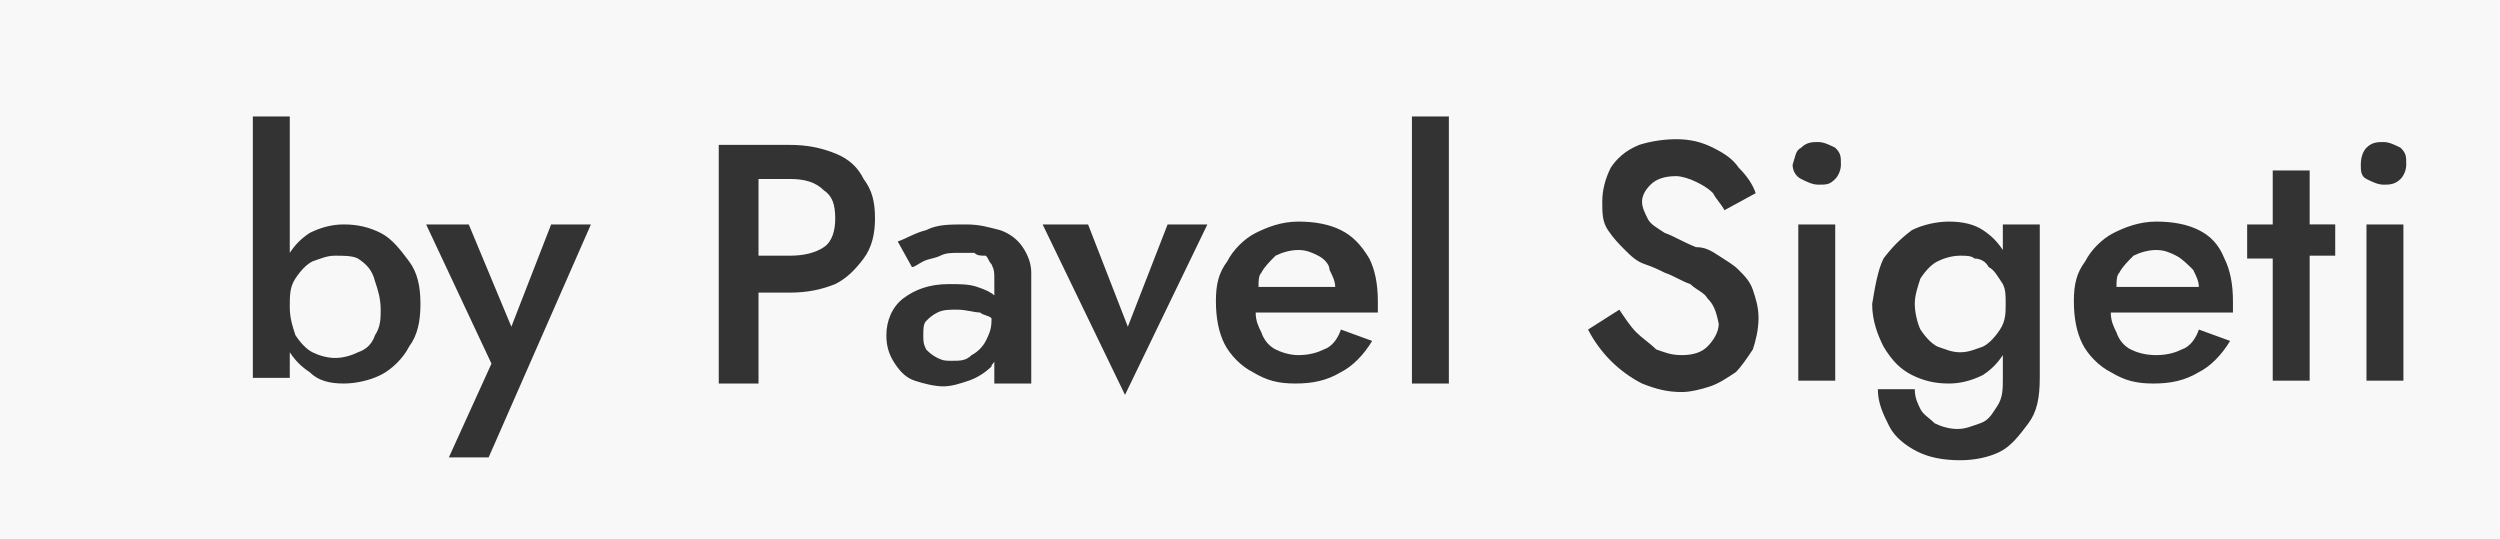 <?xml version="1.0" encoding="utf-8"?>
<!-- Generator: Adobe Illustrator 23.0.1, SVG Export Plug-In . SVG Version: 6.00 Build 0)  -->
<svg version="1.1" id="Слой_1" xmlns="http://www.w3.org/2000/svg" xmlns:xlink="http://www.w3.org/1999/xlink" x="0px" y="0px"
	 viewBox="0 0 88 19" style="enable-background:new 0 0 88 19;" xml:space="preserve">
<rect x="0" y="0" width="88" height="19" fill="#333333" stroke="none"/>
<style type="text/css">
	.st0{fill:#F8F8F8;}
</style>
<g>
	<path class="st0" d="M27.8,6.3h-1.1V9h1.1c0.5,0,0.9-0.1,1.2-0.3c0.3-0.2,0.4-0.6,0.4-1c0-0.5-0.1-0.8-0.4-1
		C28.7,6.4,28.3,6.3,27.8,6.3z"/>
	<path class="st0" d="M76.6,9c-0.2-0.1-0.4-0.2-0.7-0.2c-0.3,0-0.6,0.1-0.8,0.2c-0.2,0.2-0.4,0.4-0.5,0.6c-0.1,0.1-0.1,0.3-0.1,0.5
		h2.9c0-0.2-0.1-0.4-0.2-0.6C77,9.3,76.8,9.1,76.6,9z"/>
	<path class="st0" d="M70,9.4c-0.1-0.2-0.3-0.3-0.5-0.3C69.4,9,69.2,9,69,9c-0.3,0-0.6,0.1-0.8,0.2s-0.4,0.3-0.6,0.6
		c-0.1,0.3-0.2,0.6-0.2,0.9s0.1,0.7,0.2,0.9c0.2,0.3,0.4,0.5,0.6,0.6c0.3,0.1,0.5,0.2,0.8,0.2c0.3,0,0.5-0.1,0.8-0.2
		c0.2-0.1,0.4-0.3,0.6-0.6c0.2-0.3,0.2-0.6,0.2-0.9c0-0.3,0-0.5-0.1-0.7C70.3,9.7,70.2,9.5,70,9.4z"/>
	<path class="st0" d="M46.4,9c-0.2-0.1-0.4-0.2-0.7-0.2c-0.3,0-0.6,0.1-0.8,0.2c-0.2,0.2-0.4,0.4-0.5,0.6c-0.1,0.1-0.1,0.3-0.1,0.5
		H47c0-0.2-0.1-0.4-0.2-0.6C46.8,9.3,46.6,9.1,46.4,9z"/>
	<path class="st0" d="M33.7,10.9c-0.3,0-0.5,0-0.7,0.1c-0.2,0.1-0.3,0.2-0.4,0.3c-0.1,0.1-0.1,0.3-0.1,0.5s0,0.3,0.1,0.5
		c0.1,0.1,0.2,0.2,0.4,0.3c0.2,0.1,0.3,0.1,0.5,0.1c0.3,0,0.5,0,0.7-0.2c0.2-0.1,0.4-0.3,0.5-0.5c0.1-0.2,0.2-0.4,0.2-0.7v-0.1
		c-0.1-0.1-0.3-0.1-0.4-0.2C34.3,11,34,10.9,33.7,10.9z"/>
	<path class="st0" d="M12.6,9.1C12.4,9,12.1,9,11.8,9c-0.3,0-0.5,0.1-0.8,0.2c-0.2,0.1-0.4,0.3-0.6,0.6c-0.2,0.3-0.2,0.6-0.2,1
		c0,0.4,0.1,0.7,0.2,1c0.2,0.3,0.4,0.5,0.6,0.6s0.5,0.2,0.8,0.2c0.3,0,0.6-0.1,0.8-0.2c0.3-0.1,0.5-0.3,0.6-0.6
		c0.2-0.3,0.2-0.6,0.2-0.9c0-0.4-0.1-0.7-0.2-1C13.1,9.5,12.9,9.3,12.6,9.1z"/>
	<path class="st0" d="M0,0v19h88V0H0z M83.3,5.2C83.5,5,83.7,5,83.9,5c0.2,0,0.4,0.1,0.6,0.2c0.2,0.2,0.2,0.3,0.2,0.6
		c0,0.2-0.1,0.4-0.2,0.5c-0.2,0.2-0.4,0.2-0.6,0.2c-0.2,0-0.4-0.1-0.6-0.2c-0.2-0.1-0.2-0.3-0.2-0.5C83.1,5.5,83.2,5.3,83.3,5.2z
		 M84.6,7.9v5.5h-1.3V7.9H84.6z M79.1,7.9h0.9V6h1.3v1.9h0.9v1.1h-0.9v4.4h-1.3V9.1h-0.9V7.9z M73.4,9.2c0.2-0.4,0.6-0.8,1-1
		c0.4-0.2,0.9-0.4,1.5-0.4c0.6,0,1.1,0.1,1.5,0.3c0.4,0.2,0.7,0.5,0.9,1c0.2,0.4,0.3,0.9,0.3,1.5v0.2c0,0.1,0,0.1,0,0.2h-4.3
		c0,0.3,0.1,0.5,0.2,0.7c0.1,0.3,0.3,0.5,0.5,0.6c0.2,0.1,0.5,0.2,0.9,0.2c0.4,0,0.7-0.1,0.9-0.2c0.3-0.1,0.5-0.4,0.6-0.7l1.1,0.4
		c-0.3,0.5-0.7,0.9-1.1,1.1c-0.5,0.3-1,0.4-1.6,0.4c-0.6,0-1-0.1-1.5-0.4c-0.4-0.2-0.8-0.6-1-1c-0.2-0.4-0.3-0.9-0.3-1.5
		S73.1,9.6,73.4,9.2z M66.3,9.1c0.3-0.4,0.6-0.7,1-1c0.4-0.2,0.9-0.3,1.3-0.3c0.5,0,0.9,0.1,1.2,0.3c0.3,0.2,0.5,0.4,0.7,0.7V7.9
		h1.3v5.4c0,0.7-0.1,1.2-0.4,1.6c-0.3,0.4-0.6,0.8-1,1c-0.4,0.2-0.9,0.3-1.4,0.3c-0.6,0-1.1-0.1-1.5-0.3c-0.4-0.2-0.8-0.5-1-0.9
		c-0.2-0.4-0.4-0.8-0.4-1.3h1.3c0,0.3,0.1,0.5,0.2,0.7c0.1,0.2,0.3,0.3,0.5,0.5c0.2,0.1,0.5,0.2,0.8,0.2c0.3,0,0.5-0.1,0.8-0.2
		c0.3-0.1,0.4-0.3,0.6-0.6c0.2-0.3,0.2-0.6,0.2-1v-0.8c-0.2,0.3-0.4,0.5-0.7,0.7c-0.4,0.2-0.8,0.3-1.2,0.3c-0.5,0-0.9-0.1-1.3-0.3
		c-0.4-0.2-0.7-0.5-1-1c-0.2-0.4-0.4-0.9-0.4-1.5C66,10.1,66.1,9.5,66.3,9.1z M63.4,5.2C63.6,5,63.8,5,64,5c0.2,0,0.4,0.1,0.6,0.2
		c0.2,0.2,0.2,0.3,0.2,0.6c0,0.2-0.1,0.4-0.2,0.5c-0.2,0.2-0.3,0.2-0.6,0.2c-0.2,0-0.4-0.1-0.6-0.2c-0.2-0.1-0.3-0.3-0.3-0.5
		C63.2,5.5,63.2,5.3,63.4,5.2z M64.6,7.9v5.5h-1.3V7.9H64.6z M60.1,10.5c-0.1-0.2-0.4-0.3-0.6-0.5c-0.3-0.1-0.6-0.3-0.9-0.4
		c-0.2-0.1-0.4-0.2-0.7-0.3c-0.3-0.1-0.5-0.3-0.7-0.5c-0.2-0.2-0.4-0.4-0.6-0.7c-0.2-0.3-0.2-0.6-0.2-1c0-0.4,0.1-0.8,0.3-1.2
		c0.2-0.3,0.5-0.6,1-0.8C58,5,58.5,4.9,59,4.9c0.5,0,0.9,0.1,1.3,0.3c0.4,0.2,0.7,0.4,0.9,0.7c0.3,0.3,0.5,0.6,0.6,0.9l-1.1,0.6
		c-0.1-0.2-0.3-0.4-0.4-0.6c-0.2-0.2-0.4-0.3-0.6-0.4c-0.2-0.1-0.5-0.2-0.7-0.2c-0.4,0-0.7,0.1-0.9,0.3c-0.2,0.2-0.3,0.4-0.3,0.6
		c0,0.2,0.1,0.4,0.2,0.6c0.1,0.2,0.3,0.3,0.6,0.5c0.3,0.1,0.6,0.3,1.1,0.5C60,8.7,60.2,8.8,60.5,9s0.5,0.3,0.7,0.5
		c0.2,0.2,0.4,0.4,0.5,0.7c0.1,0.3,0.2,0.6,0.2,1c0,0.4-0.1,0.8-0.2,1.1c-0.2,0.3-0.4,0.6-0.6,0.8c-0.3,0.2-0.6,0.4-0.9,0.5
		c-0.3,0.1-0.7,0.2-1,0.2c-0.5,0-0.9-0.1-1.4-0.3c-0.4-0.2-0.8-0.5-1.1-0.8c-0.3-0.3-0.6-0.7-0.8-1.1l1.1-0.7
		c0.2,0.3,0.4,0.6,0.6,0.8c0.2,0.2,0.5,0.4,0.7,0.6c0.3,0.1,0.5,0.2,0.9,0.2c0.4,0,0.7-0.1,0.9-0.3s0.4-0.5,0.4-0.8
		C60.4,10.9,60.3,10.7,60.1,10.5z M49.7,4.1H51v9.4h-1.3V4.1z M43.2,9.2c0.2-0.4,0.6-0.8,1-1c0.4-0.2,0.9-0.4,1.5-0.4
		s1.1,0.1,1.5,0.3c0.4,0.2,0.7,0.5,1,1c0.2,0.4,0.3,0.9,0.3,1.5c0,0.1,0,0.1,0,0.2V11h-4.3c0,0.3,0.1,0.5,0.2,0.7
		c0.1,0.3,0.3,0.5,0.5,0.6c0.2,0.1,0.5,0.2,0.8,0.2c0.4,0,0.7-0.1,0.9-0.2c0.3-0.1,0.5-0.4,0.6-0.7l1.1,0.4
		c-0.3,0.5-0.7,0.9-1.1,1.1c-0.5,0.3-1,0.4-1.6,0.4c-0.6,0-1-0.1-1.5-0.4c-0.4-0.2-0.8-0.6-1-1c-0.2-0.4-0.3-0.9-0.3-1.5
		S42.9,9.6,43.2,9.2z M38.3,7.9l1.4,3.6l1.4-3.6h1.4l-2.9,6l-2.9-6H38.3z M34.9,9.3c-0.1-0.1-0.1-0.2-0.2-0.3
		C34.5,9,34.4,9,34.3,8.9c-0.2,0-0.3,0-0.5,0c-0.3,0-0.5,0-0.7,0.1c-0.2,0.1-0.4,0.1-0.6,0.2c-0.2,0.1-0.3,0.2-0.4,0.2l-0.5-0.9
		c0.3-0.1,0.6-0.3,1-0.4c0.4-0.2,0.8-0.2,1.4-0.2c0.5,0,0.8,0.1,1.2,0.2c0.3,0.1,0.6,0.3,0.8,0.6c0.2,0.3,0.3,0.6,0.3,0.9v3.9H35
		v-0.8c0,0.1-0.1,0.1-0.1,0.2c-0.2,0.2-0.5,0.4-0.8,0.5c-0.3,0.1-0.6,0.2-0.9,0.2c-0.3,0-0.7-0.1-1-0.2c-0.3-0.1-0.5-0.3-0.7-0.6
		c-0.2-0.3-0.3-0.6-0.3-1c0-0.5,0.2-1,0.6-1.3c0.4-0.3,0.9-0.5,1.6-0.5c0.4,0,0.7,0,1,0.1c0.3,0.1,0.5,0.2,0.6,0.3V9.8
		C35,9.6,35,9.5,34.9,9.3z M25.3,5.1h2.5c0.6,0,1.1,0.1,1.6,0.3s0.8,0.5,1,0.9c0.3,0.4,0.4,0.8,0.4,1.4c0,0.5-0.1,1-0.4,1.4
		c-0.3,0.4-0.6,0.7-1,0.9c-0.5,0.2-1,0.3-1.6,0.3h-1.1v3.2h-1.4V5.1z M16.5,7.9l1.5,3.6l1.4-3.6h1.4l-3.6,8.2h-1.4l1.5-3.3L15,7.9
		H16.5z M8.9,4.1h1.3v4.8c0.2-0.3,0.4-0.5,0.7-0.7c0.4-0.2,0.8-0.3,1.2-0.3c0.5,0,0.9,0.1,1.3,0.3c0.4,0.2,0.7,0.6,1,1
		c0.3,0.4,0.4,0.9,0.4,1.5c0,0.6-0.1,1.1-0.4,1.5c-0.2,0.4-0.6,0.8-1,1c-0.4,0.2-0.9,0.3-1.3,0.3c-0.5,0-0.9-0.1-1.2-0.4
		c-0.3-0.2-0.5-0.4-0.7-0.7v0.9H8.9V4.1z"/>
</g>
</svg>

